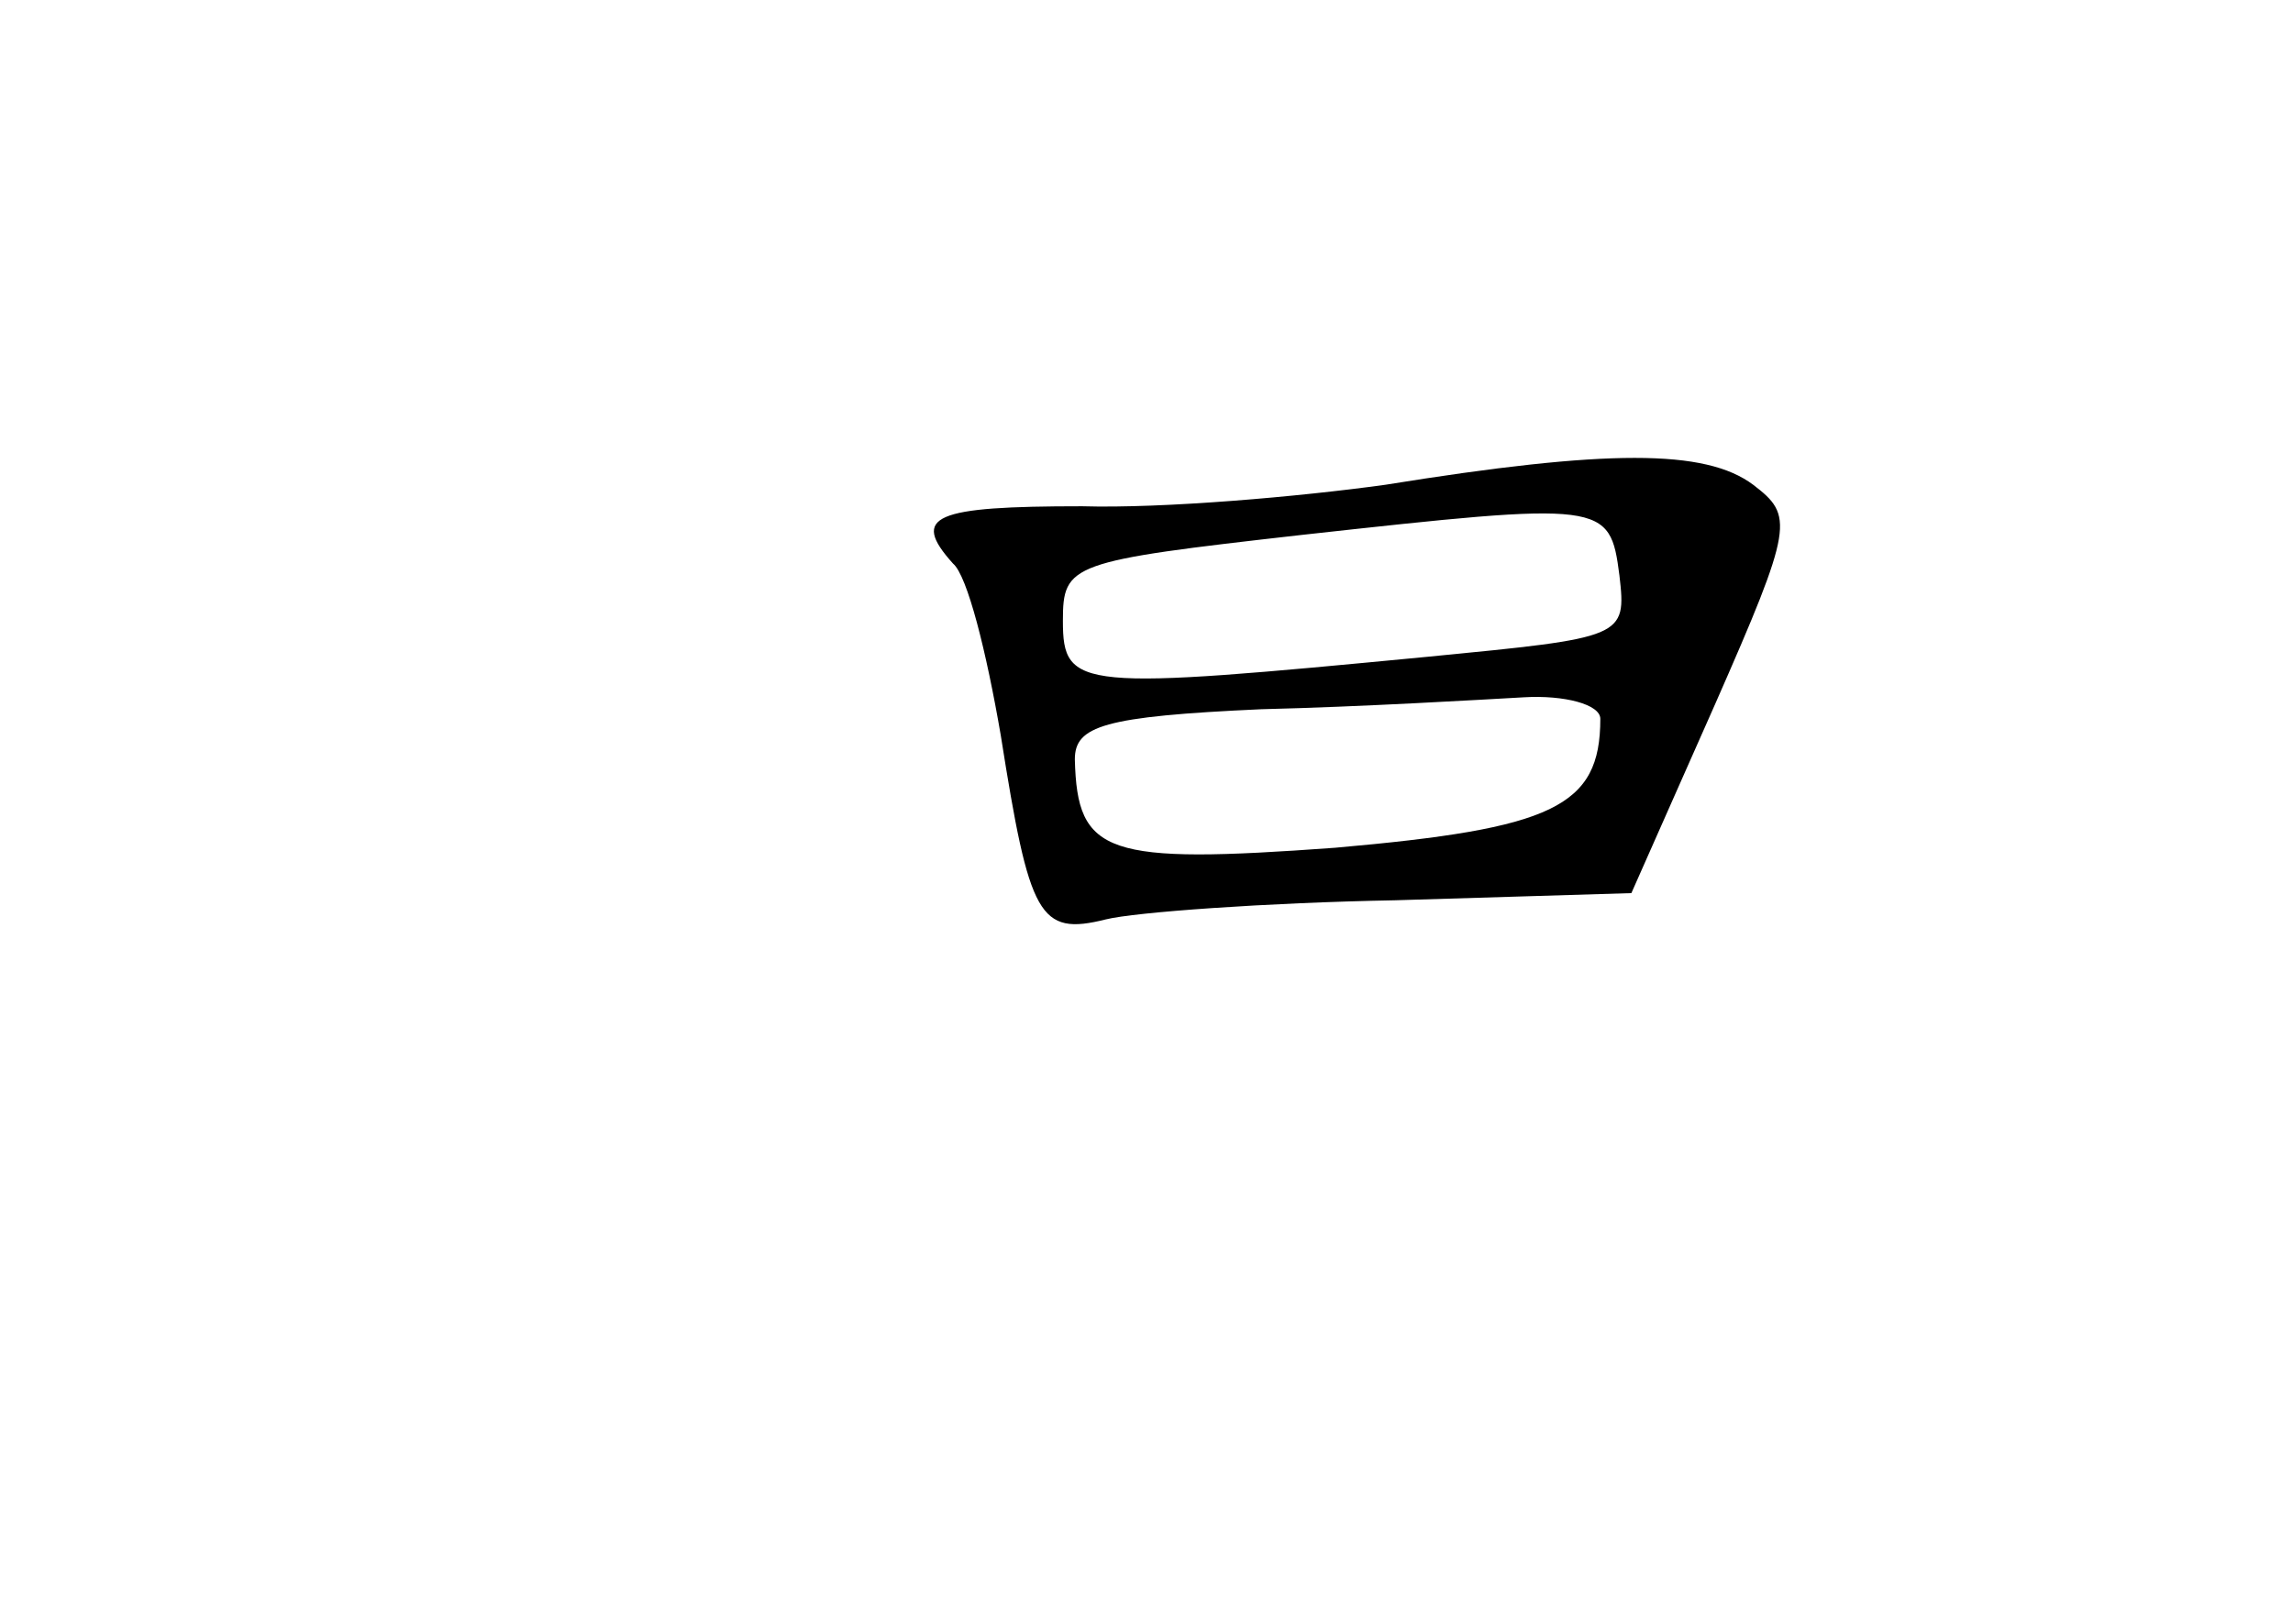 <?xml version="1.0" standalone="no"?>
<!DOCTYPE svg PUBLIC "-//W3C//DTD SVG 20010904//EN"
 "http://www.w3.org/TR/2001/REC-SVG-20010904/DTD/svg10.dtd">
<svg version="1.0" xmlns="http://www.w3.org/2000/svg"
 width="96pt" height="68pt" viewBox="0 0 96 68"
 preserveAspectRatio="xMidYMid meet">
<g transform="translate(0,68) scale(0.1,-0.1)"
fill="#000000" stroke="none">
<path d="M580 477 c-36 -5 -93 -10 -127 -9 -62 0 -72 -4 -54 -24 6 -5 14 -37
20 -72 12 -76 16 -84 44 -77 12 3 67 7 121 8 l99 3 35 79 c33 75 33 79 16 92
-20 15 -61 15 -154 0z m98 -38 c3 -26 2 -26 -80 -34 -146 -14 -153 -14 -153
15 0 24 3 25 100 36 127 14 129 14 133 -17z m-8 -60 c0 -37 -20 -46 -111 -54
-96 -7 -108 -3 -109 37 0 14 12 18 78 21 42 1 92 4 110 5 17 1 32 -3 32 -9z"/>
</g>
</svg>
